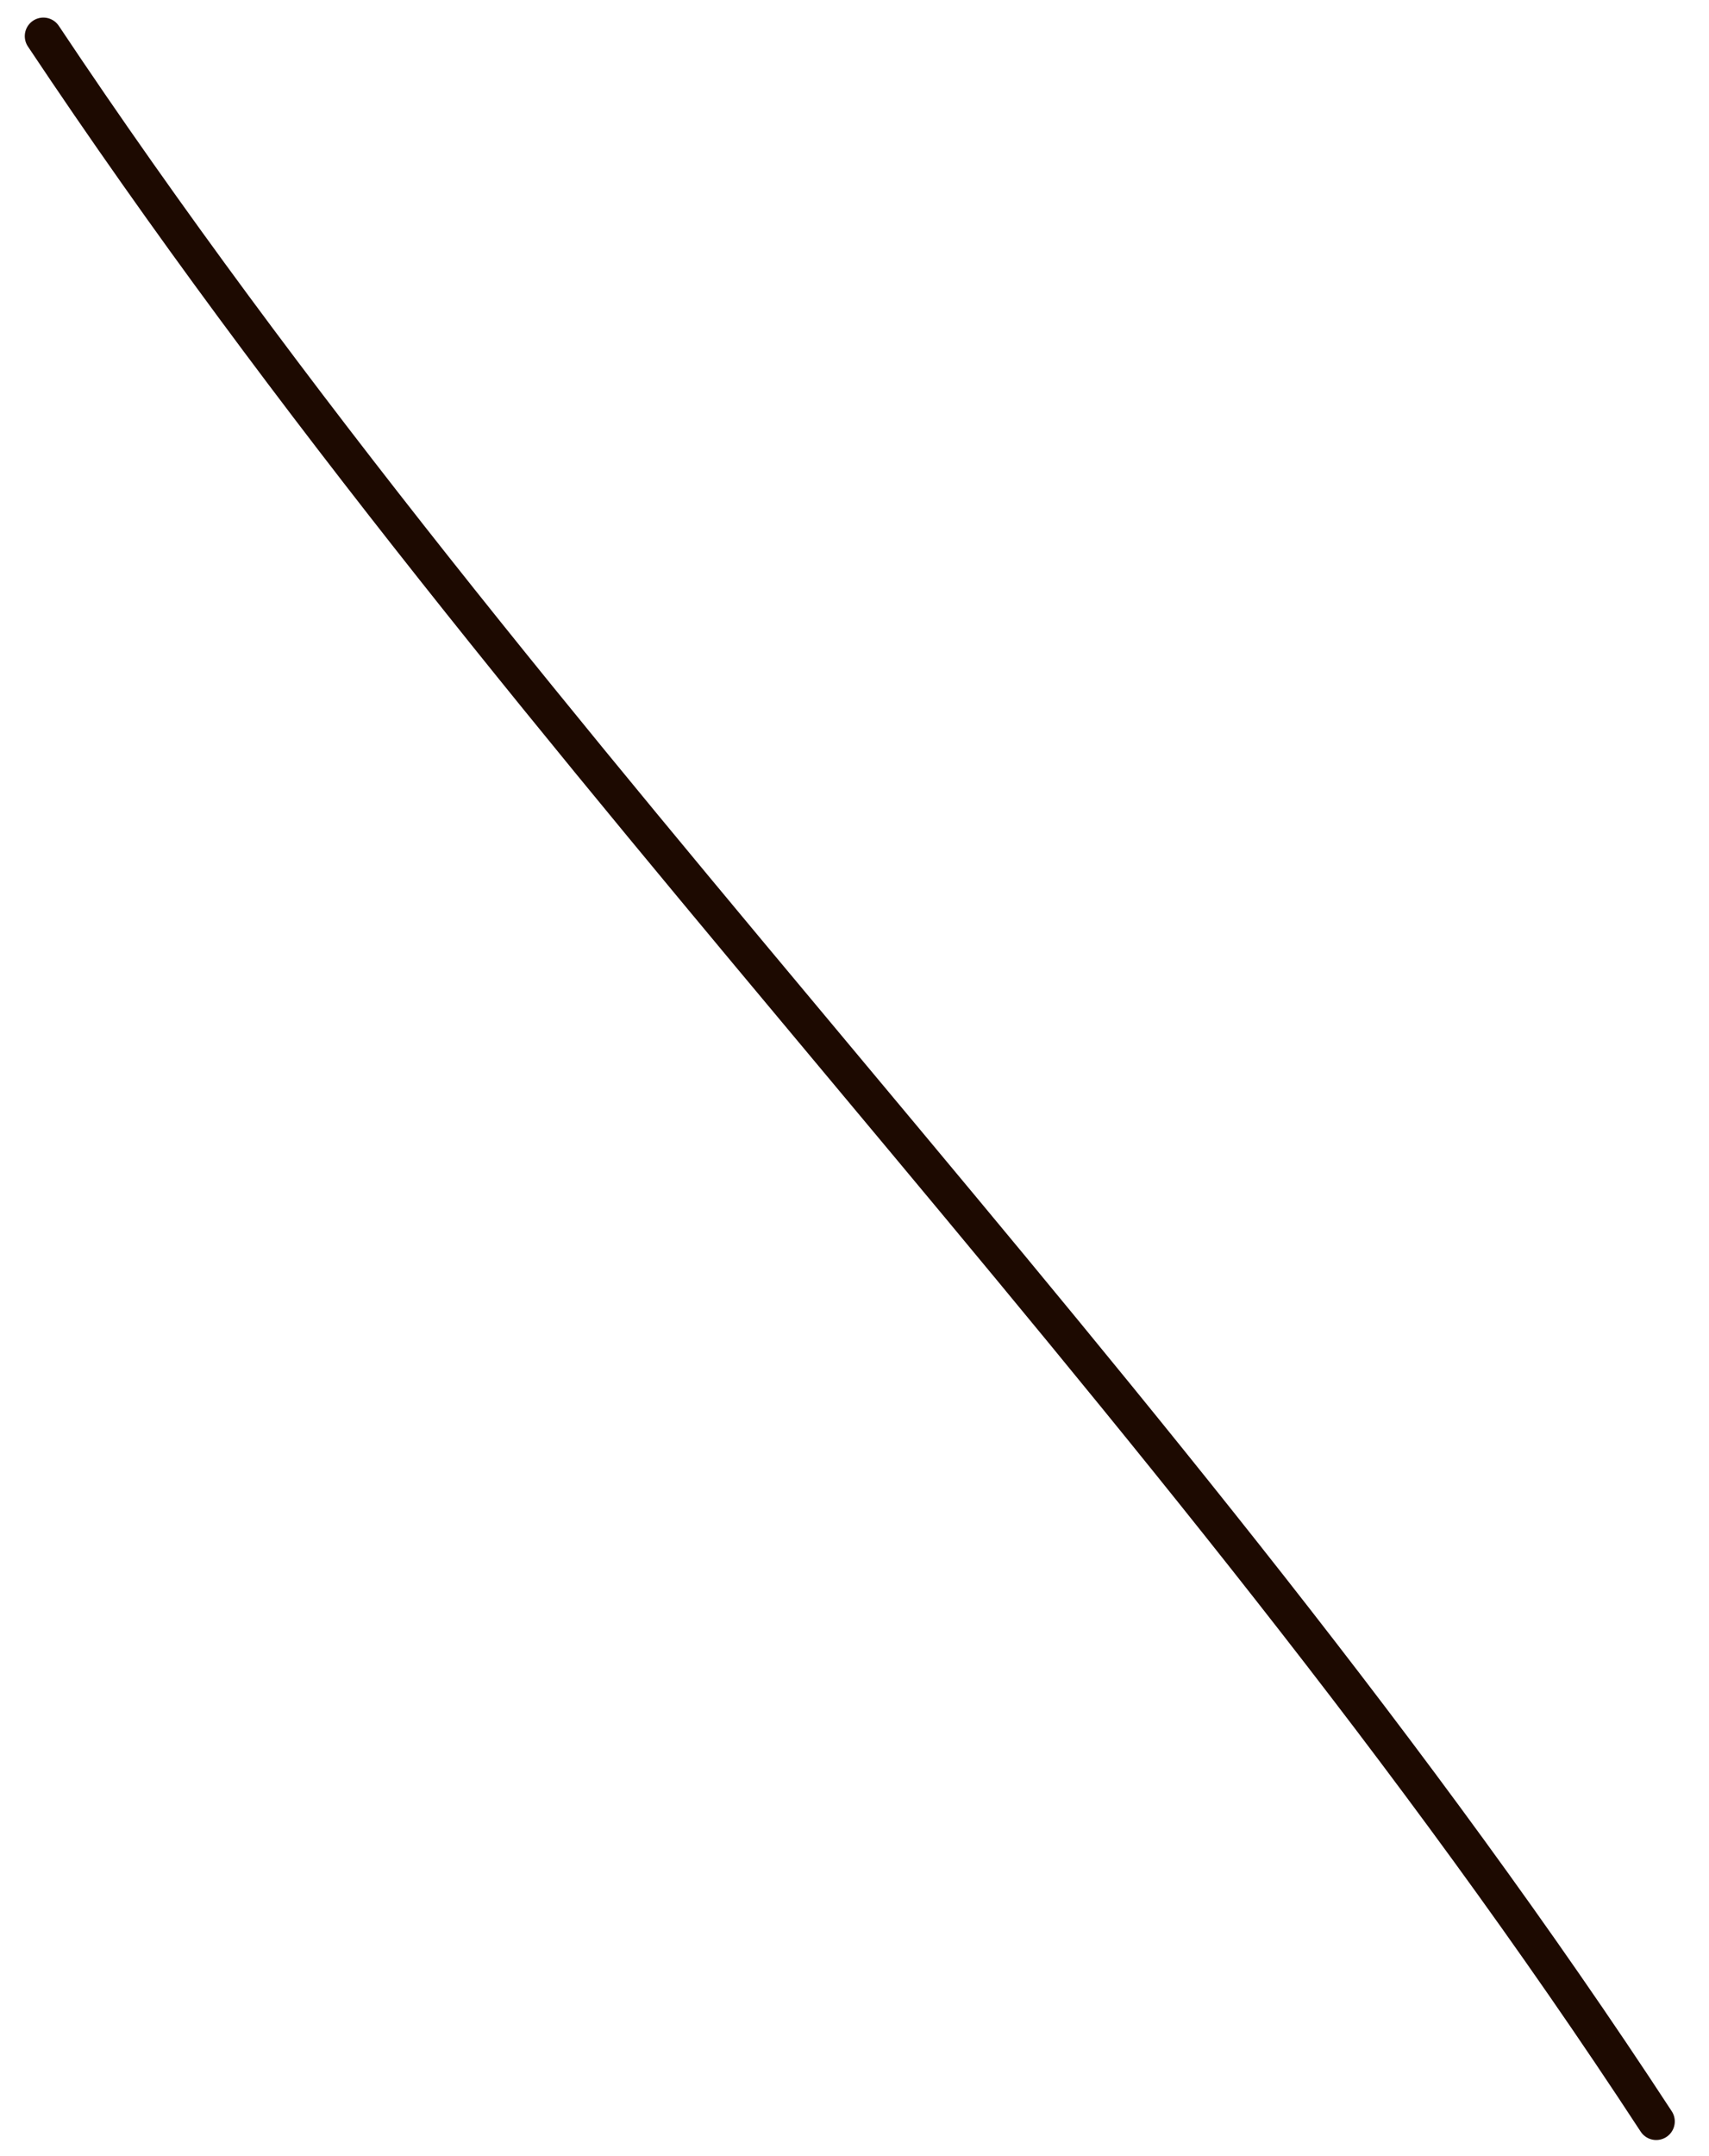<svg width="46" height="58" viewBox="0 0 46 58" fill="none" xmlns="http://www.w3.org/2000/svg">
<path d="M1.167 0.973C14.357 20.758 31.611 37.234 44.579 57.067" stroke="#1D0A01" stroke-linecap="round"/>
</svg>
